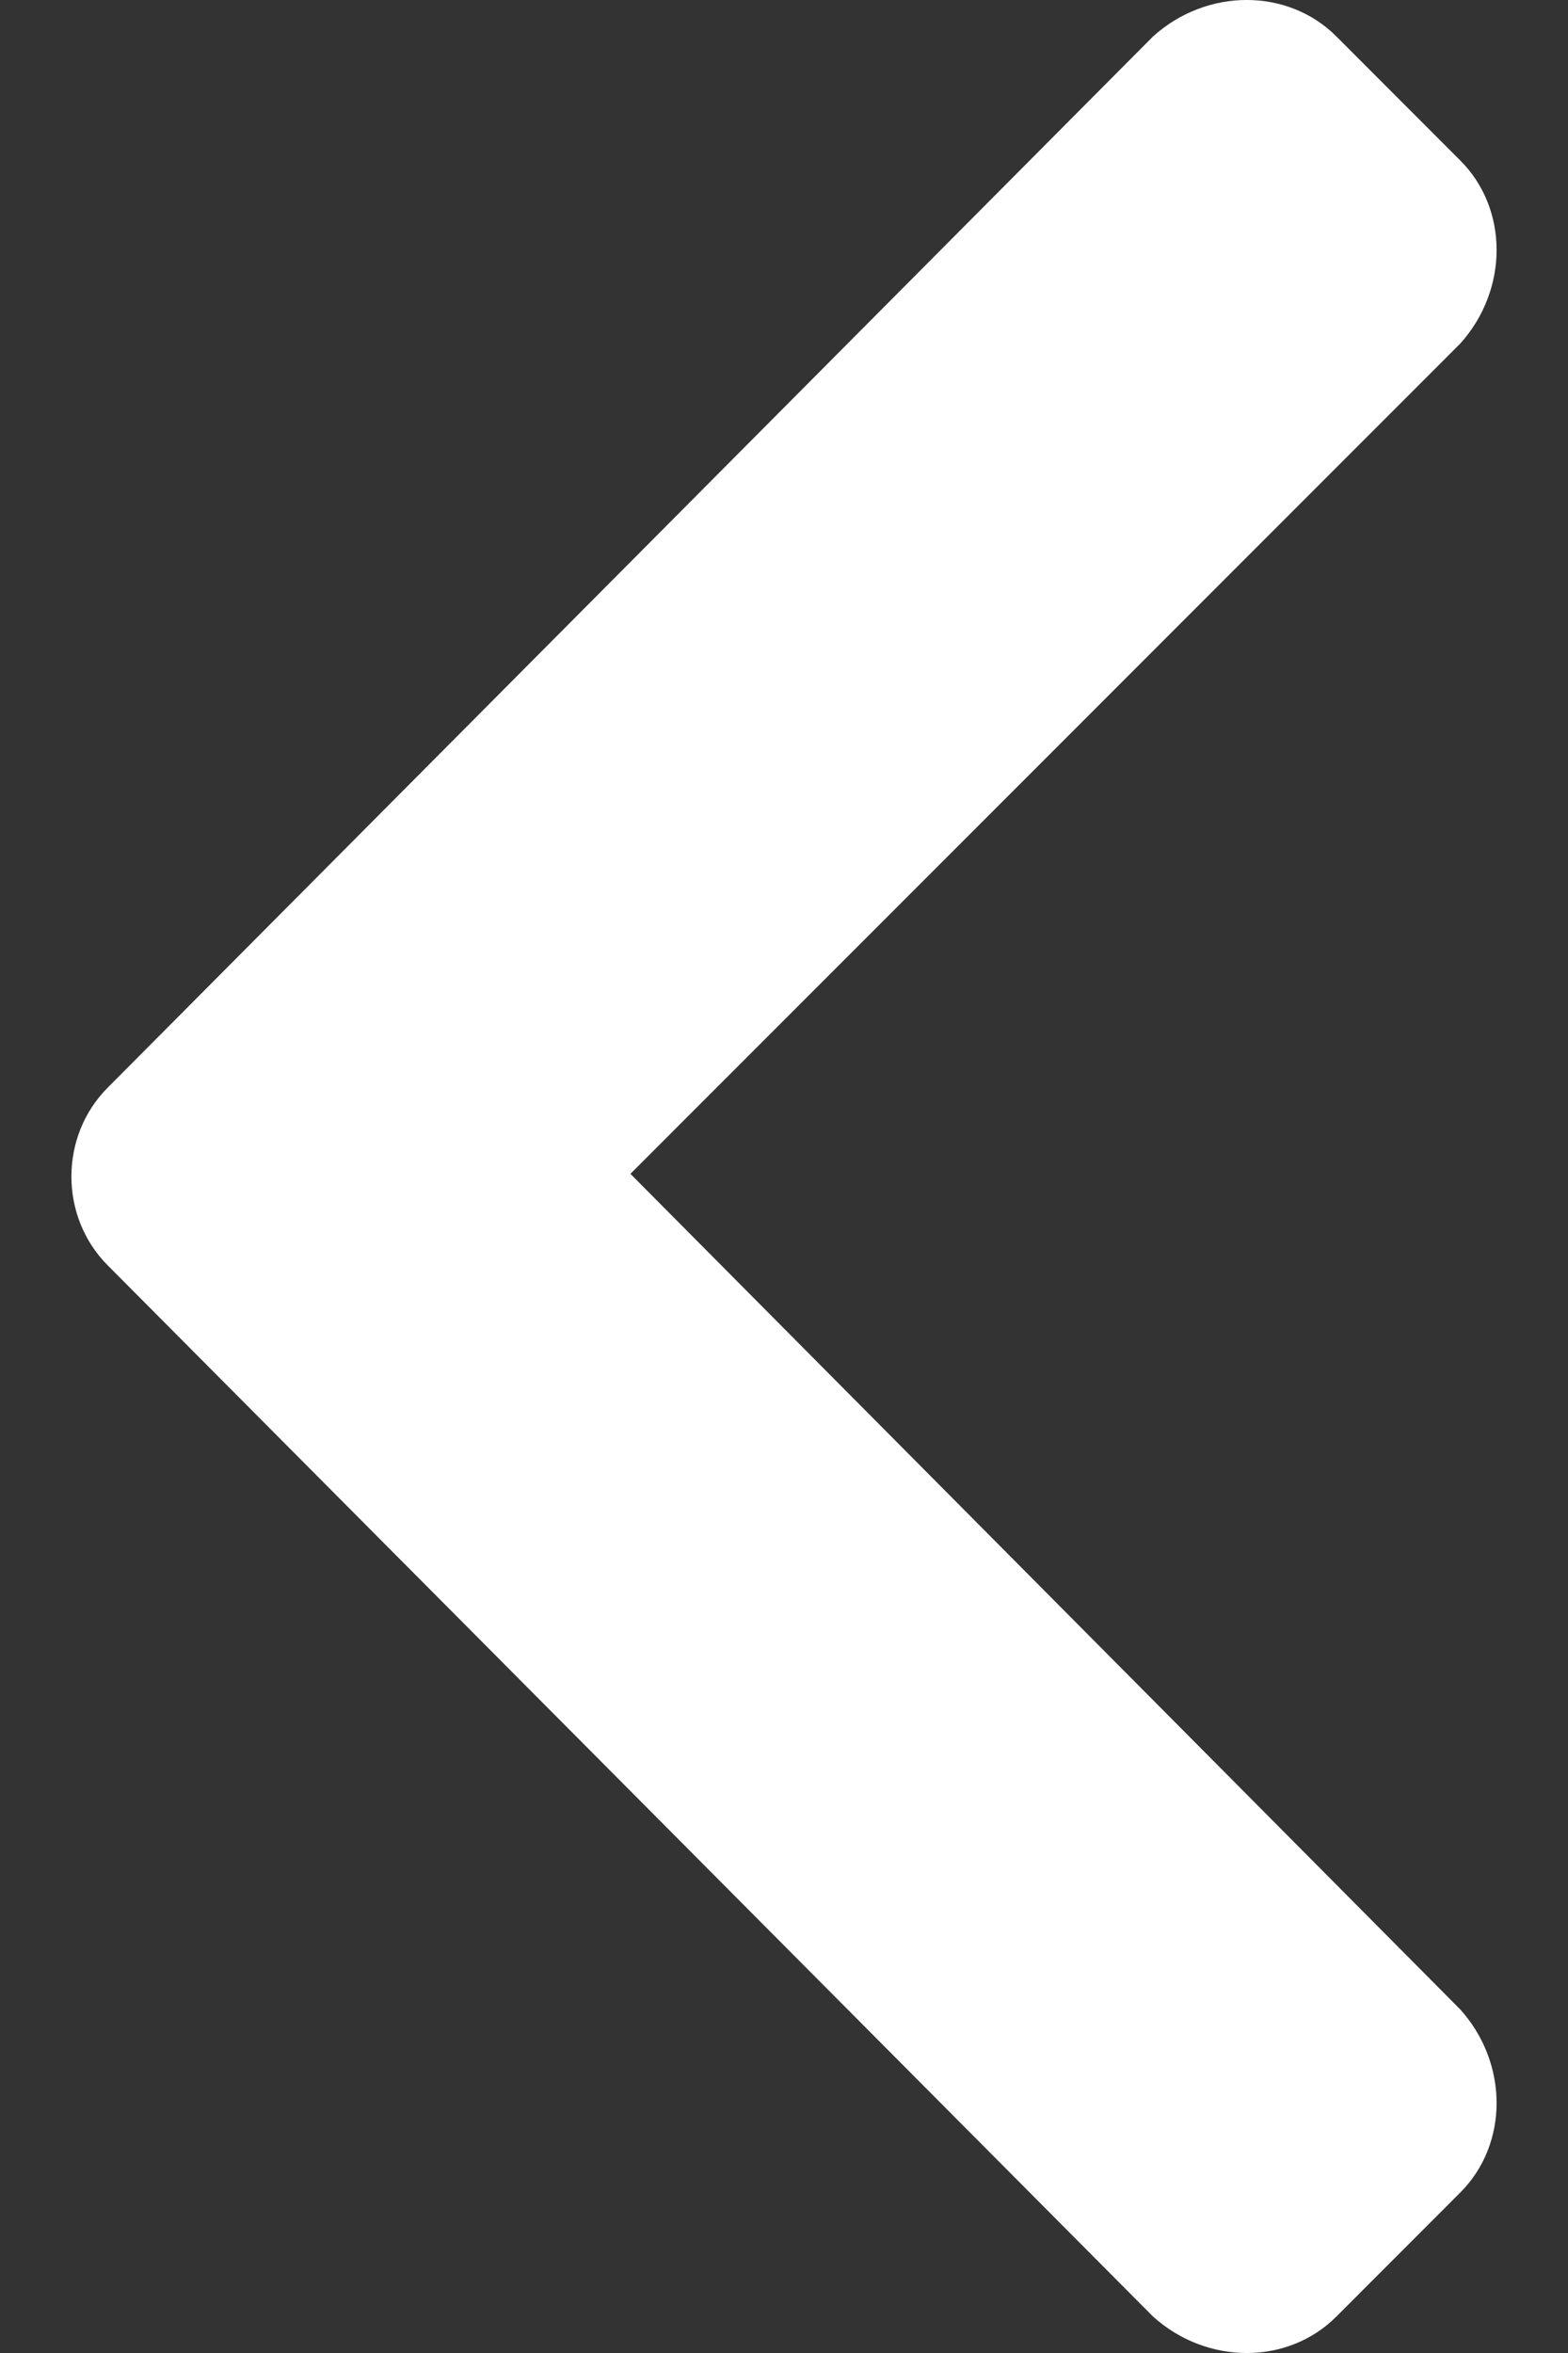 <svg width="20" height="30" viewBox="0 0 20 30" fill="none" xmlns="http://www.w3.org/2000/svg">
<rect x="0" y="0" width="20" height="30" fill="#333333" stroke="none"/>
<path d="M1.375 13.866C0.756 14.485 0.756 15.515 1.375 16.134L14.708 29.536C15.395 30.155 16.426 30.155 17.045 29.536L18.625 27.955C19.244 27.337 19.244 26.306 18.625 25.619L8.041 14.966L18.625 4.381C19.244 3.694 19.244 2.663 18.625 2.045L17.045 0.464C16.426 -0.155 15.395 -0.155 14.708 0.464L1.375 13.866Z" fill="white"/>
</svg>
